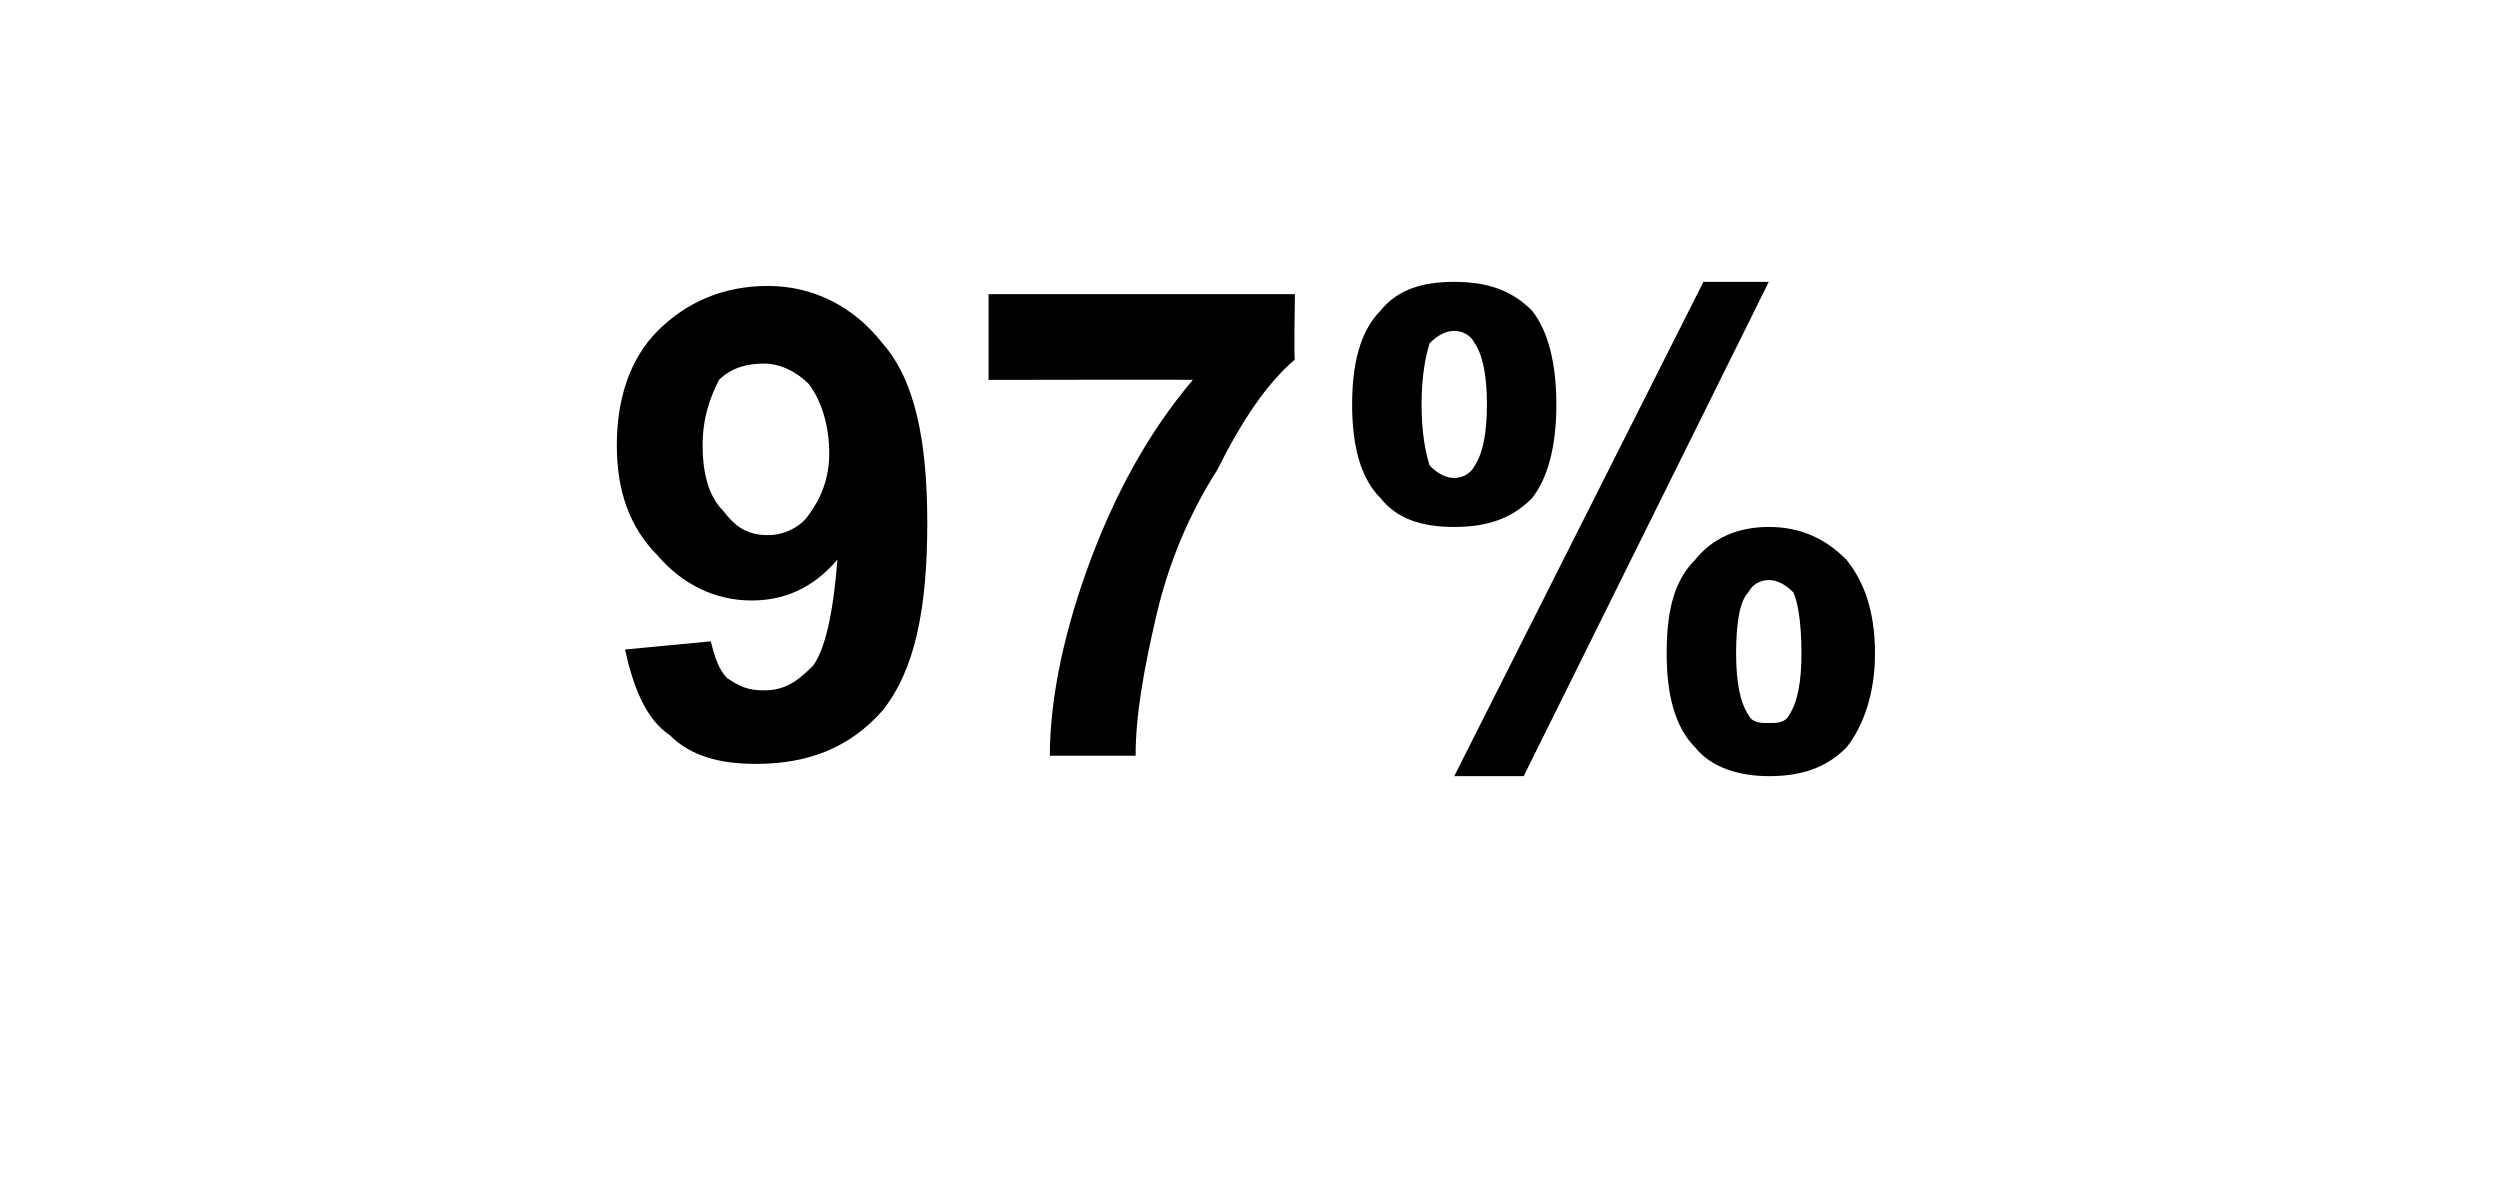 <?xml version="1.0" standalone="no"?><!DOCTYPE svg PUBLIC "-//W3C//DTD SVG 1.1//EN" "http://www.w3.org/Graphics/SVG/1.1/DTD/svg11.dtd"><svg xmlns="http://www.w3.org/2000/svg" version="1.1" width="61.2px" height="29.4px" viewBox="0 -1 61.2 29.4" style="top:-1px">  <desc>97%</desc>  <defs/>  <g id="Polygon6428">    <path d="M 15.3 14.9 C 15.3 14.9 17.4 14.7 17.4 14.7 C 17.5 15.1 17.6 15.4 17.8 15.6 C 18.1 15.8 18.3 15.9 18.7 15.9 C 19.2 15.9 19.5 15.7 19.9 15.3 C 20.2 14.9 20.4 14 20.5 12.7 C 19.9 13.4 19.2 13.7 18.4 13.7 C 17.5 13.7 16.7 13.3 16.1 12.6 C 15.4 11.9 15.1 11 15.1 9.9 C 15.1 8.8 15.4 7.8 16.1 7.1 C 16.8 6.4 17.7 6 18.8 6 C 19.9 6 20.9 6.5 21.6 7.4 C 22.4 8.3 22.7 9.8 22.7 11.8 C 22.7 13.9 22.4 15.4 21.6 16.4 C 20.8 17.3 19.8 17.7 18.5 17.7 C 17.6 17.7 16.9 17.5 16.4 17 C 15.8 16.6 15.5 15.8 15.3 14.9 Z M 20.3 10.1 C 20.3 9.4 20.1 8.8 19.8 8.4 C 19.5 8.1 19.1 7.9 18.7 7.9 C 18.3 7.9 17.9 8 17.6 8.3 C 17.4 8.7 17.2 9.2 17.2 9.9 C 17.2 10.7 17.4 11.2 17.7 11.5 C 18 11.9 18.3 12.1 18.8 12.1 C 19.2 12.1 19.6 11.9 19.8 11.6 C 20.1 11.2 20.3 10.7 20.3 10.1 Z M 24.2 8.3 L 24.2 6.2 L 31.7 6.2 C 31.7 6.2 31.67 7.84 31.7 7.8 C 31 8.4 30.4 9.3 29.8 10.5 C 29.1 11.6 28.6 12.8 28.3 14.1 C 28 15.4 27.8 16.5 27.8 17.5 C 27.8 17.5 25.7 17.5 25.7 17.5 C 25.7 16 26.1 14.3 26.7 12.7 C 27.3 11.1 28.1 9.6 29.2 8.3 C 29.15 8.29 24.2 8.3 24.2 8.3 Z M 33.1 8.9 C 33.1 7.9 33.3 7.1 33.8 6.6 C 34.2 6.1 34.8 5.9 35.6 5.9 C 36.4 5.9 37 6.1 37.5 6.6 C 37.9 7.1 38.1 7.9 38.1 8.9 C 38.1 9.9 37.9 10.7 37.5 11.2 C 37 11.7 36.4 11.9 35.6 11.9 C 34.8 11.9 34.2 11.7 33.8 11.2 C 33.3 10.7 33.1 9.9 33.1 8.9 Z M 35 7.4 C 34.9 7.7 34.8 8.2 34.8 8.9 C 34.8 9.6 34.9 10.1 35 10.4 C 35.2 10.6 35.4 10.7 35.6 10.7 C 35.8 10.7 36 10.6 36.1 10.4 C 36.3 10.1 36.4 9.6 36.4 8.9 C 36.4 8.2 36.3 7.7 36.1 7.4 C 36 7.2 35.8 7.1 35.6 7.1 C 35.4 7.1 35.2 7.2 35 7.4 C 35 7.4 35 7.4 35 7.4 Z M 37.3 18 L 35.6 18 L 41.7 5.9 L 43.3 5.9 L 37.3 18 Z M 40.8 15 C 40.8 13.9 41 13.2 41.5 12.7 C 41.9 12.2 42.5 11.9 43.3 11.9 C 44.1 11.9 44.7 12.2 45.2 12.7 C 45.6 13.2 45.9 13.9 45.9 15 C 45.9 16 45.6 16.8 45.2 17.3 C 44.7 17.8 44.1 18 43.3 18 C 42.6 18 41.9 17.8 41.5 17.3 C 41 16.8 40.8 16 40.8 15 Z M 42.8 13.5 C 42.6 13.7 42.5 14.2 42.5 15 C 42.5 15.7 42.6 16.2 42.8 16.5 C 42.9 16.7 43.1 16.7 43.3 16.7 C 43.5 16.7 43.7 16.7 43.8 16.5 C 44 16.2 44.1 15.7 44.1 15 C 44.1 14.2 44 13.7 43.9 13.5 C 43.7 13.3 43.5 13.2 43.3 13.2 C 43.1 13.2 42.9 13.3 42.8 13.5 C 42.8 13.5 42.8 13.5 42.8 13.5 Z " stroke="none" fill="#000"/>  </g></svg>